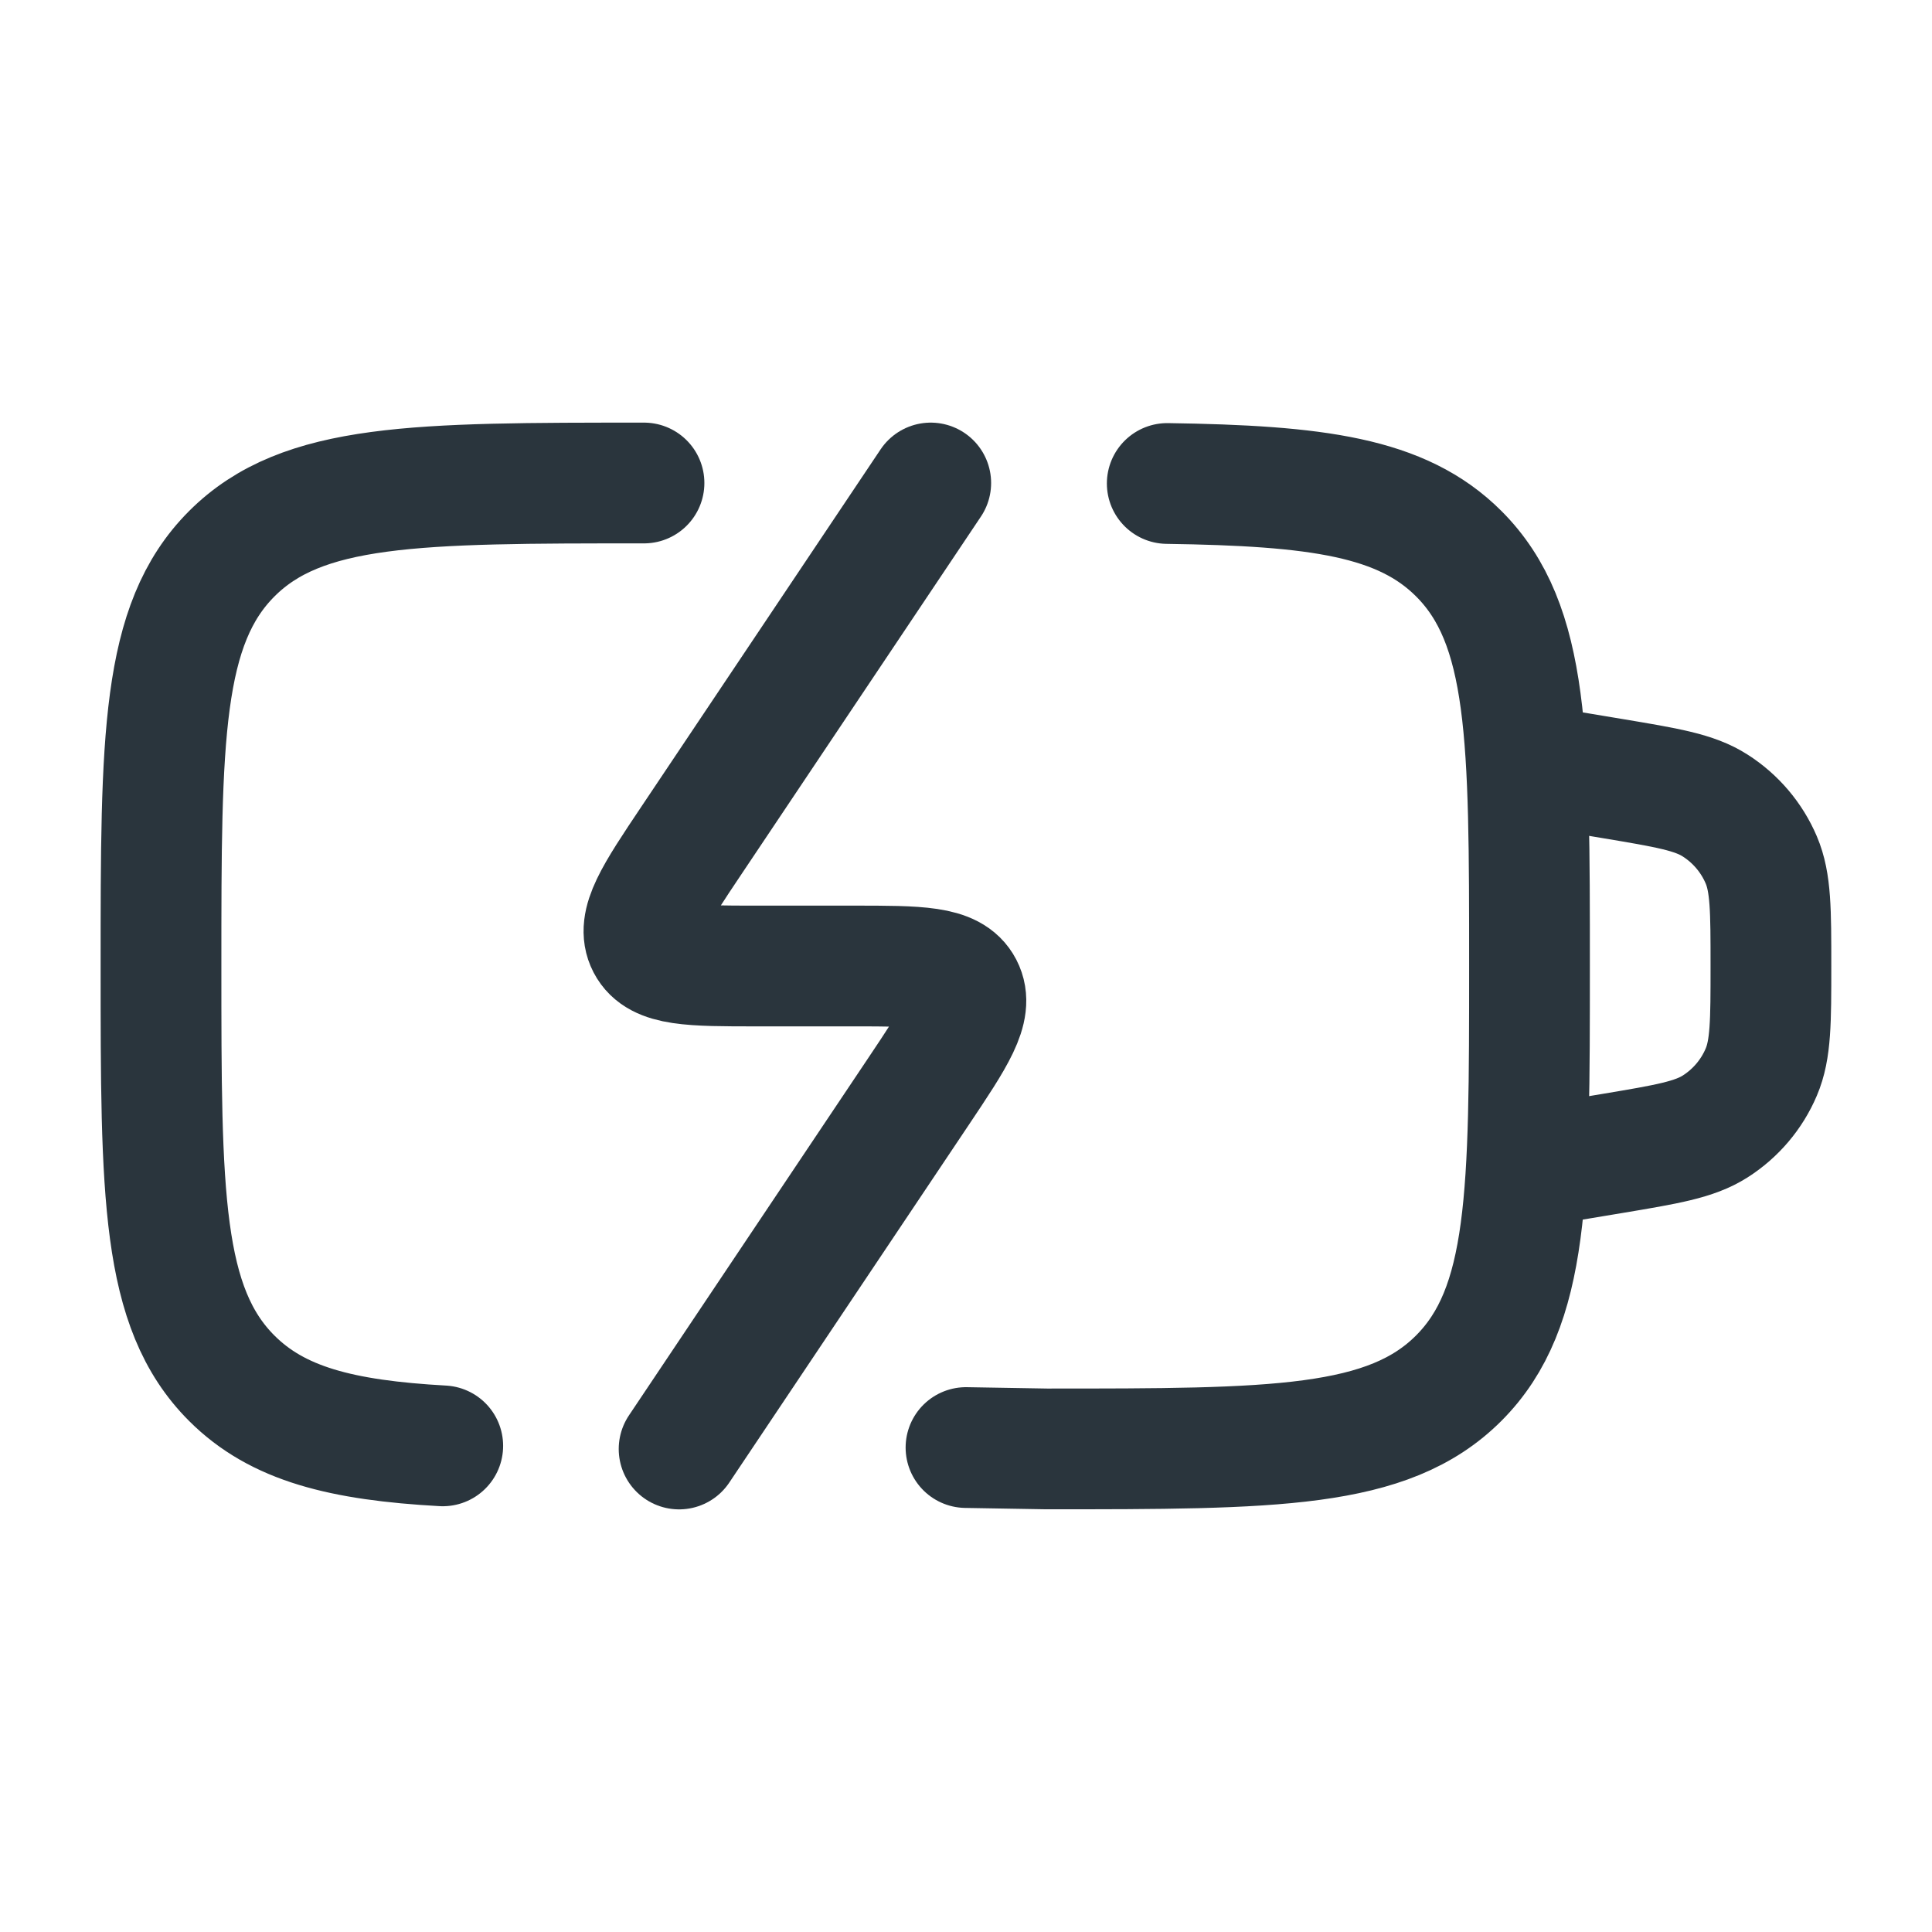 <svg fill="none" height="24" viewBox="0 0 24 24" width="24" xmlns="http://www.w3.org/2000/svg"><g stroke="#2a353d" stroke-linecap="round" stroke-width="1.5"><path d="m8 6c-2.828 0-4.243 0-5.121.879s-.879 2.293-.879 5.121c0 2.828 0 4.243.879 5.121.569.569 1.363.77 2.621.84m6.5.021 1 .017c2.828 0 4.243 0 5.121-.879s.879-2.293.879-5.121c0-2.828 0-4.243-.879-5.121-.707-.707-1.762-.845-3.621-.872"/><path d="m11.562 6-2.971 4.437c-.46.687-.69 1.031-.552 1.297.138.266.547.266 1.363.266h1.194c.817 0 1.225 0 1.363.266.138.266-.092.61-.552 1.297l-2.971 4.437"/><path d="m19 9.5 1.027.171c.681.114 1.022.17 1.28.336.254.162.454.398.572.675.12.282.12.627.12 1.318s0 1.036-.12 1.318c-.118.278-.318.513-.572.675-.259.165-.599.222-1.28.336l-1.027.171"/></g></svg>
